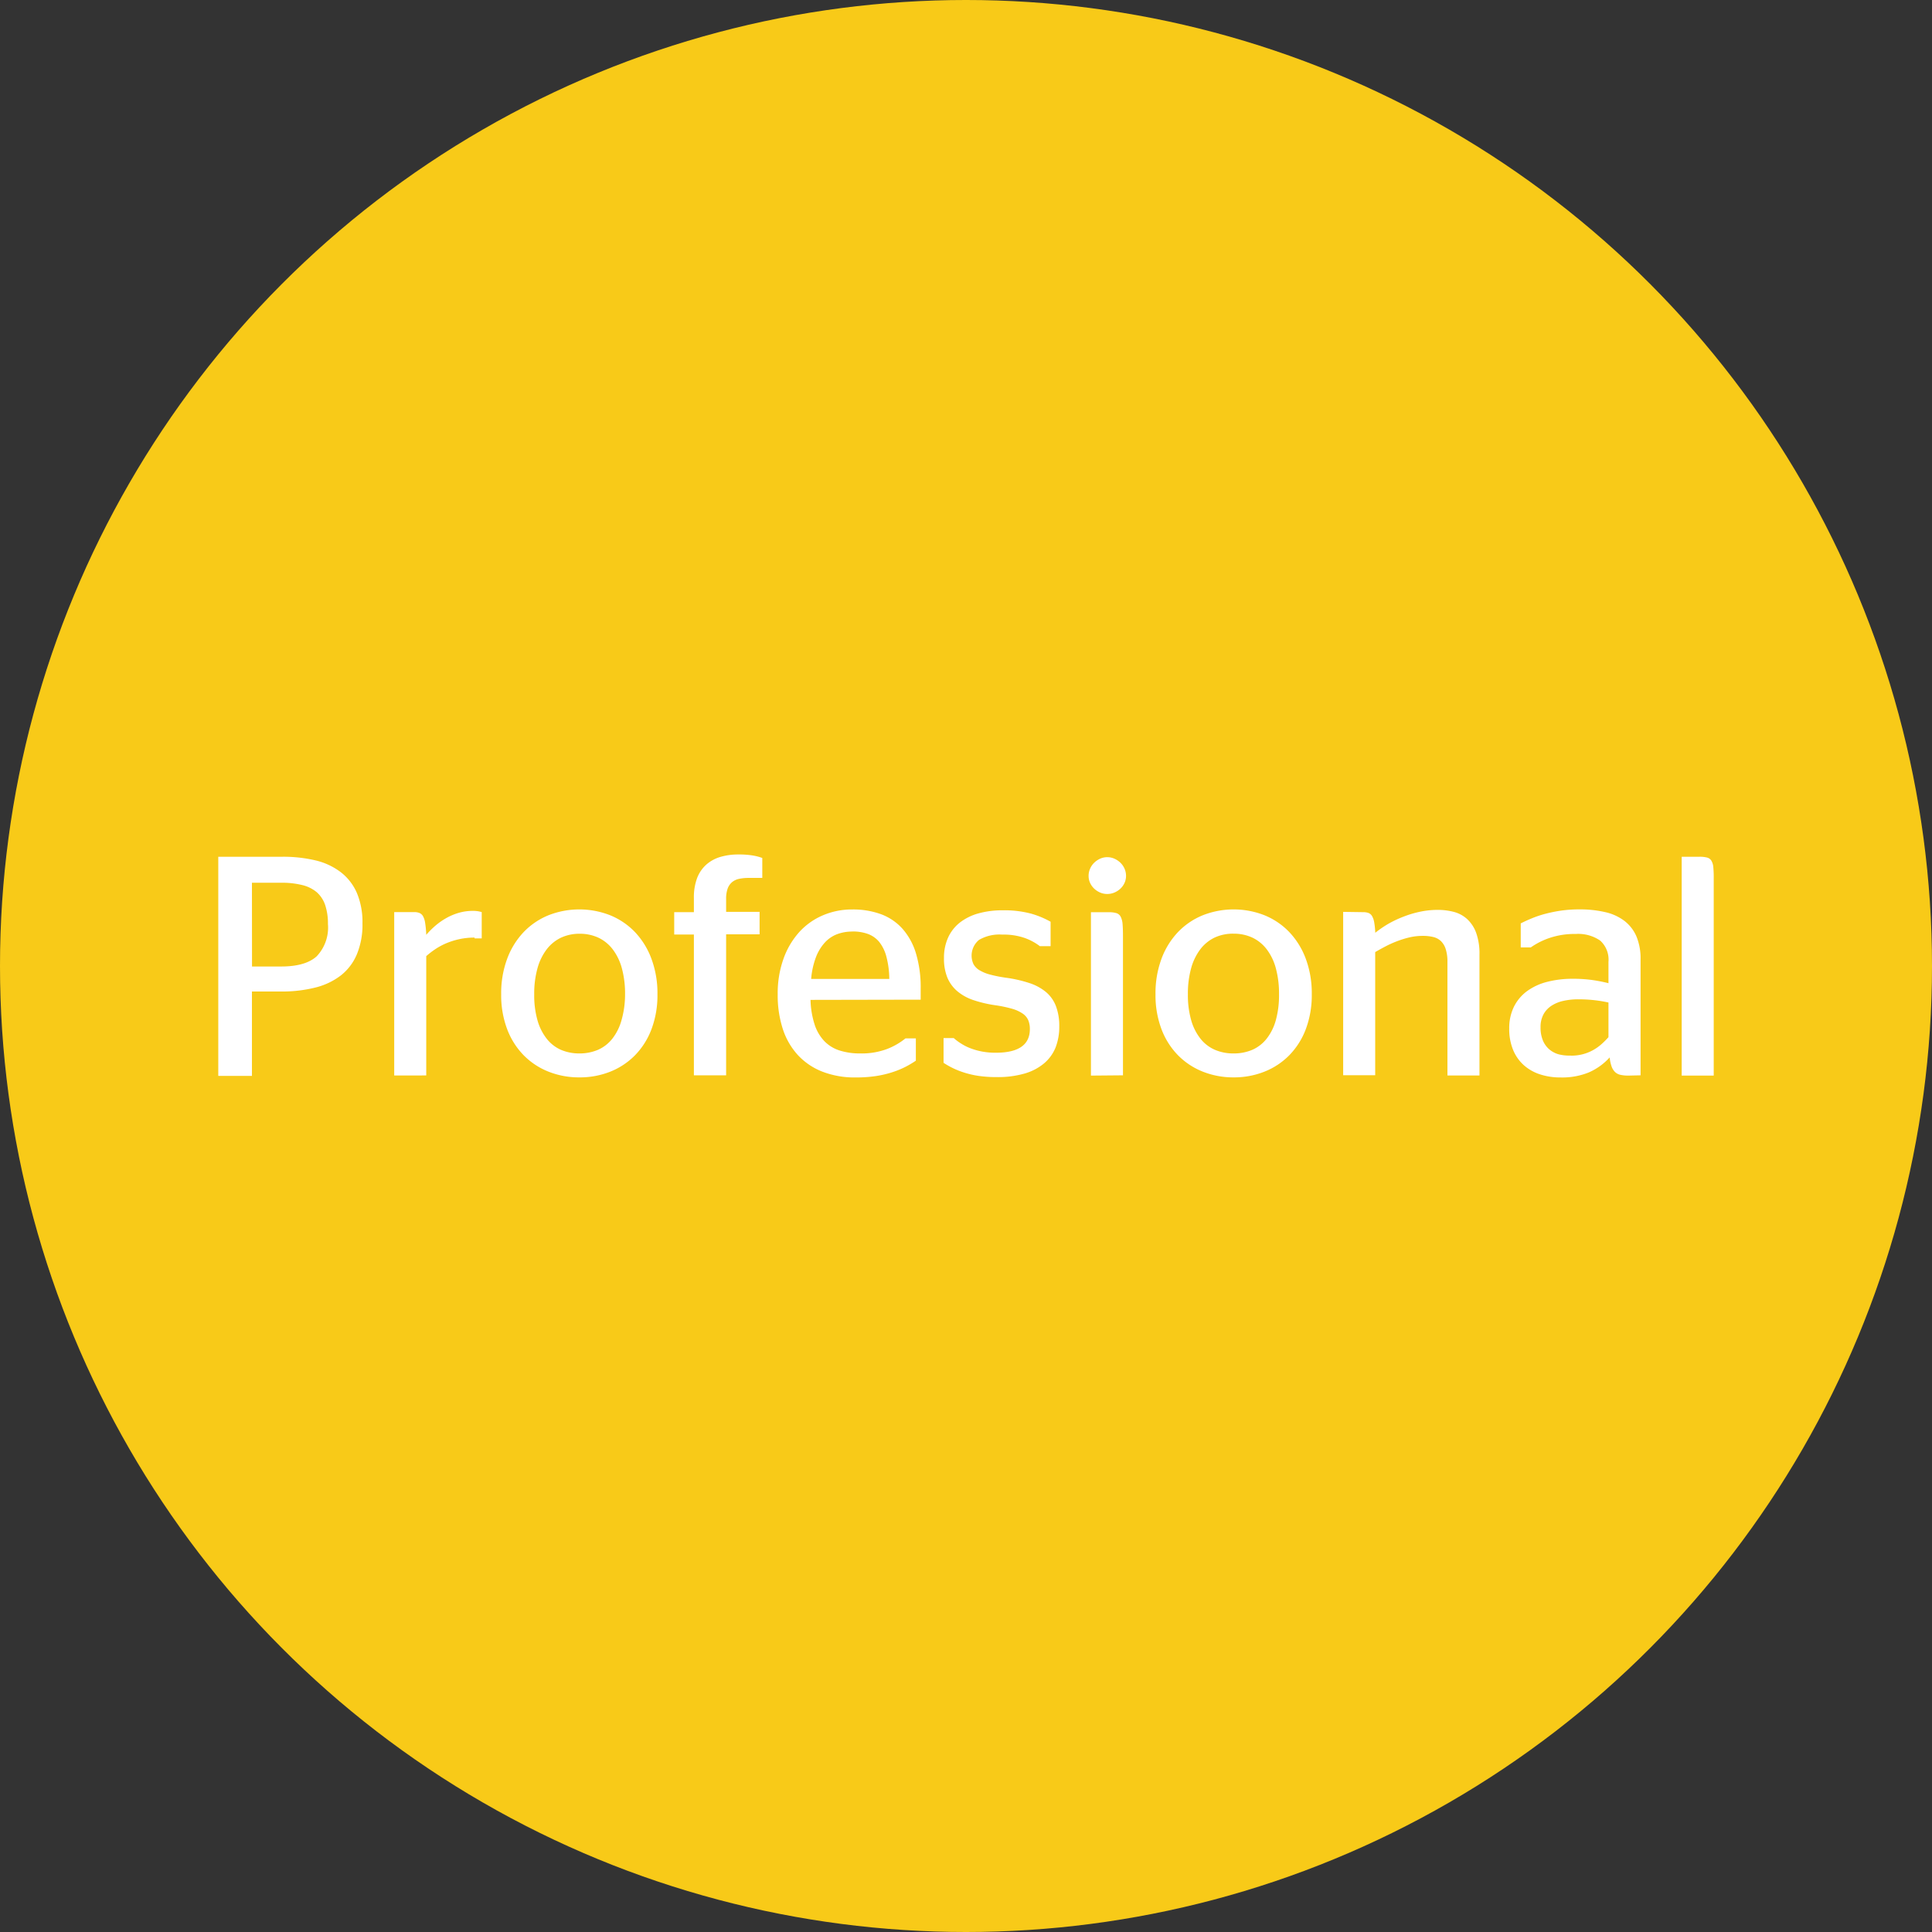 <svg xmlns="http://www.w3.org/2000/svg" viewBox="0 0 272 272"><rect x="0" y="0" width="272" height="272" fill="#333333" stroke="none"/><defs><style>.cls-1{fill:#f8ca18;}.cls-2{fill:#fff;}</style></defs><title>Btn_Profesional_on</title><g id="Capa_2" data-name="Capa 2"><g id="Arte"><circle class="cls-1" cx="136" cy="136" r="136"/><path class="cls-2" d="M30.73,120.62h9a19.73,19.73,0,0,1,4.77.53A9.46,9.46,0,0,1,48,122.81a7.43,7.43,0,0,1,2.25,2.92,10.58,10.58,0,0,1,.78,4.28,10.86,10.86,0,0,1-.77,4.3,7.44,7.44,0,0,1-2.25,3,9.72,9.72,0,0,1-3.6,1.72,19.07,19.07,0,0,1-4.83.56H35.47v11.88H30.73Zm4.75,15.45h4.11q3.42,0,5-1.44a5.88,5.88,0,0,0,1.58-4.55,8.16,8.16,0,0,0-.39-2.66,4.2,4.2,0,0,0-1.2-1.82,5,5,0,0,0-2.05-1,11.83,11.83,0,0,0-3-.32H35.47Z"/><path class="cls-2" d="M66.82,132a10,10,0,0,0-2.19.23,10.42,10.42,0,0,0-1.85.59,9.29,9.29,0,0,0-1.54.84,12.33,12.33,0,0,0-1.23.95v16.8H55.5v-23h2.83a2,2,0,0,1,.71.12,1.05,1.05,0,0,1,.51.45,2.78,2.78,0,0,1,.31,1,13.3,13.3,0,0,1,.15,1.63,12.63,12.63,0,0,1,1.27-1.27,9.74,9.74,0,0,1,1.52-1.07,8.26,8.26,0,0,1,1.77-.75,7.06,7.06,0,0,1,2-.28,4.27,4.27,0,0,1,.72.05,4.56,4.56,0,0,1,.53.12v3.7l-.45,0h-.56Z"/><path class="cls-2" d="M81.56,151.68a11.58,11.58,0,0,1-4.35-.81,10.14,10.14,0,0,1-3.49-2.31,10.59,10.59,0,0,1-2.32-3.67,13.51,13.51,0,0,1-.84-4.9,13.93,13.93,0,0,1,.84-5,11,11,0,0,1,2.32-3.76,10.11,10.11,0,0,1,3.49-2.37,11.86,11.86,0,0,1,8.7,0,10.12,10.12,0,0,1,3.49,2.37A11,11,0,0,1,91.72,135a13.93,13.93,0,0,1,.84,5,13.51,13.51,0,0,1-.84,4.9,10.59,10.59,0,0,1-2.32,3.67,10.15,10.15,0,0,1-3.49,2.31A11.58,11.58,0,0,1,81.56,151.68Zm0-3.37a6.62,6.62,0,0,0,2.65-.52,5.25,5.25,0,0,0,2-1.56,7.37,7.37,0,0,0,1.29-2.6A13.15,13.15,0,0,0,88,140a13.62,13.62,0,0,0-.45-3.68,7.7,7.7,0,0,0-1.29-2.67,5.52,5.52,0,0,0-2-1.63,6.18,6.18,0,0,0-2.65-.56,6.1,6.1,0,0,0-2.64.56,5.54,5.54,0,0,0-2,1.63,7.83,7.83,0,0,0-1.3,2.67,13.3,13.3,0,0,0-.46,3.68,12.84,12.84,0,0,0,.46,3.64,7.5,7.5,0,0,0,1.3,2.6,5.26,5.26,0,0,0,2,1.56A6.54,6.54,0,0,0,81.56,148.31Z"/><path class="cls-2" d="M94.92,128.42h2.77v-2a7.72,7.72,0,0,1,.44-2.76,4.88,4.88,0,0,1,1.27-1.9,5.17,5.17,0,0,1,2-1.11,8.73,8.73,0,0,1,2.57-.35,11.73,11.73,0,0,1,2,.14,7.44,7.44,0,0,1,1.35.35v2.81h-1.93a6.17,6.17,0,0,0-1.33.13,2.27,2.27,0,0,0-1,.47,2.16,2.16,0,0,0-.62.91,4.23,4.23,0,0,0-.21,1.47v1.8h4.71v3.16h-4.71v19.85H97.69V131.57H94.92Z"/><path class="cls-2" d="M114.11,140.77a12.36,12.36,0,0,0,.58,3.48,6.14,6.14,0,0,0,1.38,2.34,5.15,5.15,0,0,0,2.15,1.31,9.37,9.37,0,0,0,2.88.41,10.16,10.16,0,0,0,3.77-.62,9.58,9.58,0,0,0,2.61-1.5h1.46v3.14a13.49,13.49,0,0,1-1.43.85,12.66,12.66,0,0,1-1.84.76,14.54,14.54,0,0,1-2.32.55,18.67,18.67,0,0,1-2.9.2,12.53,12.53,0,0,1-4.68-.82,9.29,9.29,0,0,1-3.44-2.33,10,10,0,0,1-2.12-3.67,15.32,15.32,0,0,1-.72-4.87,14.43,14.43,0,0,1,.81-5,11.21,11.21,0,0,1,2.21-3.76,9.55,9.55,0,0,1,3.33-2.37,10.41,10.41,0,0,1,4.16-.83,11.48,11.48,0,0,1,4.07.68,7.63,7.63,0,0,1,3,2.05,9.25,9.25,0,0,1,1.89,3.47,16.59,16.59,0,0,1,.66,4.93c0,.3,0,.62,0,.95s0,.54,0,.62Zm5.89-9.62a6.1,6.1,0,0,0-2.09.35,4.53,4.53,0,0,0-1.74,1.15,6.43,6.43,0,0,0-1.28,2.07,11.12,11.12,0,0,0-.69,3.1h11a12.6,12.6,0,0,0-.41-3.14,5.59,5.59,0,0,0-1-2.06,3.74,3.74,0,0,0-1.62-1.14A6.29,6.29,0,0,0,120,131.14Z"/><path class="cls-2" d="M140.32,151.64a17.24,17.24,0,0,1-2.56-.17,13,13,0,0,1-2-.46,11.94,11.94,0,0,1-1.62-.64,11.46,11.46,0,0,1-1.3-.74v-3.48h1.44a6.78,6.78,0,0,0,1,.75,7.19,7.19,0,0,0,1.29.66,9.54,9.54,0,0,0,1.63.47,10,10,0,0,0,2,.18q4.79,0,4.79-3.33a3.18,3.18,0,0,0-.23-1.26,2.22,2.22,0,0,0-.78-.92,5.12,5.12,0,0,0-1.49-.68,17.79,17.79,0,0,0-2.33-.49,17.59,17.59,0,0,1-3.09-.72,6.93,6.93,0,0,1-2.28-1.25,5.09,5.09,0,0,1-1.41-1.92,7,7,0,0,1-.48-2.75,6.83,6.83,0,0,1,.58-2.89,5.67,5.67,0,0,1,1.65-2.11,7.49,7.49,0,0,1,2.6-1.29,12.39,12.39,0,0,1,3.44-.44,14.49,14.49,0,0,1,4,.47,12.4,12.4,0,0,1,2.74,1.14v3.44H146.4a7.85,7.85,0,0,0-2.12-1.15,9,9,0,0,0-3.17-.48,5.73,5.73,0,0,0-3.27.74,2.86,2.86,0,0,0-.79,3.41,2.28,2.28,0,0,0,.84.86,5.71,5.71,0,0,0,1.51.62,18.73,18.73,0,0,0,2.29.45,18.33,18.33,0,0,1,3.29.76,7.06,7.06,0,0,1,2.32,1.28,4.86,4.86,0,0,1,1.38,2,7.8,7.8,0,0,1,.45,2.8,8,8,0,0,1-.53,3A5.74,5.74,0,0,1,147,149.7a7.48,7.48,0,0,1-2.75,1.44A13.58,13.58,0,0,1,140.32,151.64Z"/><path class="cls-2" d="M155.89,125.86a2.51,2.51,0,0,1-1-.2,2.86,2.86,0,0,1-.84-.55,2.58,2.58,0,0,1-.58-.81,2.33,2.33,0,0,1-.21-1,2.48,2.48,0,0,1,.21-1,2.64,2.64,0,0,1,.58-.84,2.93,2.93,0,0,1,.84-.57,2.41,2.41,0,0,1,1-.21,2.44,2.44,0,0,1,1,.21,2.9,2.9,0,0,1,.85.57,2.67,2.67,0,0,1,.58.84,2.5,2.5,0,0,1,.21,1,2.35,2.35,0,0,1-.21,1,2.61,2.61,0,0,1-.58.81,2.84,2.84,0,0,1-.85.55A2.54,2.54,0,0,1,155.89,125.86Zm-2.3,25.57v-23h2.53a3.47,3.47,0,0,1,1.06.13,1,1,0,0,1,.59.49,2.71,2.71,0,0,1,.27,1q.06.68.06,1.77v19.57Z"/><path class="cls-2" d="M173.68,151.68a11.58,11.58,0,0,1-4.35-.81,10.14,10.14,0,0,1-3.49-2.31,10.59,10.59,0,0,1-2.32-3.67,13.51,13.51,0,0,1-.84-4.9,13.93,13.93,0,0,1,.84-5,11,11,0,0,1,2.32-3.76,10.11,10.11,0,0,1,3.49-2.37,11.86,11.86,0,0,1,8.7,0,10.12,10.12,0,0,1,3.49,2.37,11,11,0,0,1,2.32,3.76,13.93,13.93,0,0,1,.84,5,13.51,13.51,0,0,1-.84,4.9,10.59,10.59,0,0,1-2.32,3.67,10.15,10.15,0,0,1-3.49,2.31A11.58,11.58,0,0,1,173.68,151.68Zm0-3.37a6.62,6.62,0,0,0,2.65-.52,5.25,5.25,0,0,0,2-1.56,7.37,7.37,0,0,0,1.29-2.6,13.15,13.15,0,0,0,.45-3.64,13.62,13.62,0,0,0-.45-3.68,7.7,7.7,0,0,0-1.29-2.67,5.52,5.52,0,0,0-2-1.63,6.18,6.18,0,0,0-2.65-.56A6.1,6.1,0,0,0,171,132a5.54,5.54,0,0,0-2,1.63,7.83,7.83,0,0,0-1.3,2.67,13.3,13.3,0,0,0-.46,3.68,12.84,12.84,0,0,0,.46,3.64,7.5,7.5,0,0,0,1.3,2.6,5.26,5.26,0,0,0,2,1.56A6.54,6.54,0,0,0,173.68,148.31Z"/><path class="cls-2" d="M191.94,128.42a2.13,2.13,0,0,1,.71.11,1,1,0,0,1,.51.43,2.59,2.59,0,0,1,.31.89,11,11,0,0,1,.15,1.47,15.76,15.76,0,0,1,1.84-1.26,15.3,15.3,0,0,1,2.12-1,14.55,14.55,0,0,1,2.34-.7,12,12,0,0,1,2.49-.26,8.87,8.87,0,0,1,2.26.28,4.46,4.46,0,0,1,1.87,1,4.93,4.93,0,0,1,1.28,1.94,8.69,8.69,0,0,1,.47,3.09v17h-4.51v-16a5.73,5.73,0,0,0-.24-1.78,2.71,2.71,0,0,0-.67-1.13,2.37,2.37,0,0,0-1.08-.58,6.1,6.1,0,0,0-1.48-.16,8.14,8.14,0,0,0-1.83.2,13.64,13.64,0,0,0-1.74.53,14.79,14.79,0,0,0-1.64.73q-.78.41-1.49.82v17.34h-4.51v-23Z"/><path class="cls-2" d="M229.25,151.43a5,5,0,0,1-1.12-.11,1.58,1.58,0,0,1-.76-.4,2.05,2.05,0,0,1-.48-.78,5.48,5.48,0,0,1-.27-1.27,8.64,8.64,0,0,1-2.93,2.11,9.93,9.93,0,0,1-4,.71,9.12,9.12,0,0,1-2.89-.44,6.38,6.38,0,0,1-2.28-1.3,5.87,5.87,0,0,1-1.5-2.15,7.65,7.65,0,0,1-.54-3,6.76,6.76,0,0,1,.67-3.08,6.08,6.08,0,0,1,1.85-2.19,8.24,8.24,0,0,1,2.83-1.3,14.17,14.17,0,0,1,3.58-.43,19.68,19.68,0,0,1,2.66.16,22.49,22.49,0,0,1,2.38.46v-3a3.6,3.6,0,0,0-1.17-3,5.46,5.46,0,0,0-3.45-.93,11,11,0,0,0-3.64.55,10.35,10.35,0,0,0-2.67,1.34h-1.42V130q.77-.39,1.63-.74a14.8,14.8,0,0,1,1.88-.62,20.07,20.07,0,0,1,2.19-.44,17.74,17.74,0,0,1,2.57-.17,15.57,15.57,0,0,1,3.64.39,7,7,0,0,1,2.7,1.24,5.47,5.47,0,0,1,1.68,2.18,8.05,8.05,0,0,1,.58,3.22v16.33Zm-8.06-2.81a6.19,6.19,0,0,0,3.06-.76,6.64,6.64,0,0,0,1.2-.84,12,12,0,0,0,1-1v-4.88a19.26,19.26,0,0,0-2-.33,20.39,20.39,0,0,0-2.26-.12,9.41,9.41,0,0,0-2.13.23,5,5,0,0,0-1.67.7,3.38,3.38,0,0,0-1.1,1.21,3.74,3.74,0,0,0-.4,1.79,4.69,4.69,0,0,0,.32,1.84,3.36,3.36,0,0,0,.89,1.26,3.52,3.52,0,0,0,1.36.72A6.18,6.18,0,0,0,221.2,148.61Z"/><path class="cls-2" d="M236.76,151.43V120.62h2.5a4.18,4.18,0,0,1,1.06.11,1,1,0,0,1,.61.43,2.08,2.08,0,0,1,.28.91,15,15,0,0,1,.06,1.56v27.8Z"/></g></g></svg>